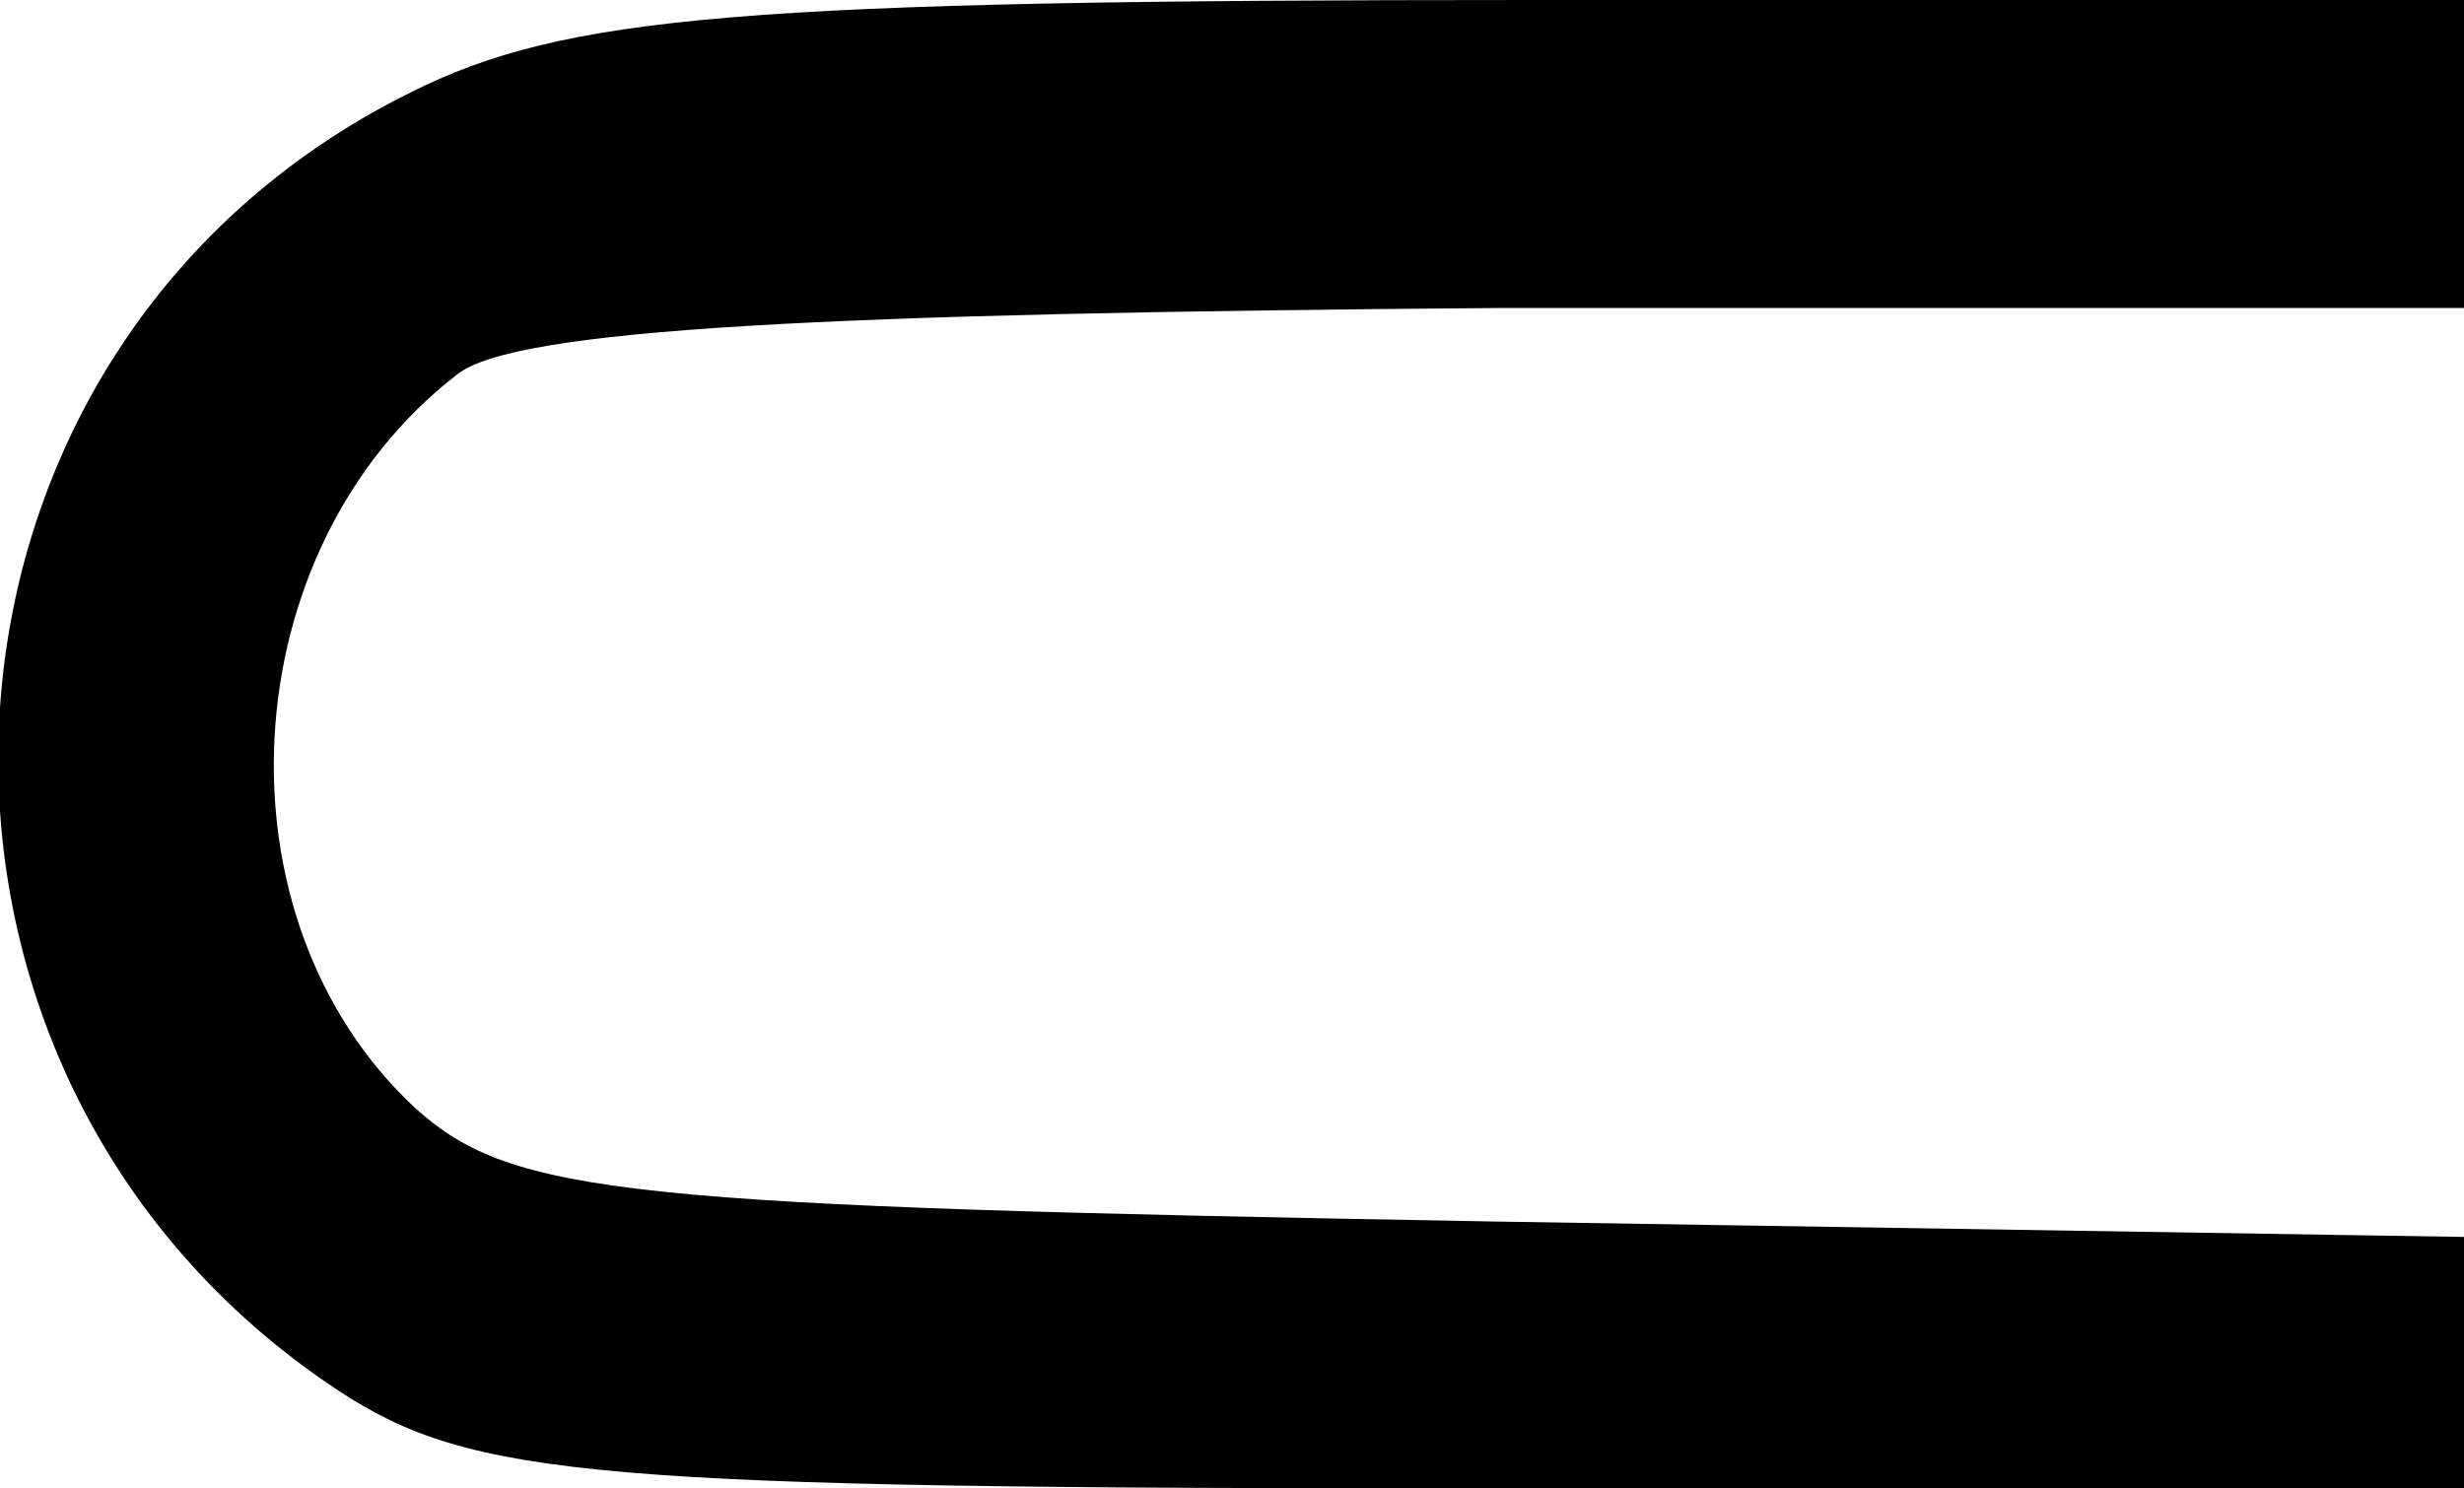 <?xml version="1.0" standalone="no"?>
<!DOCTYPE svg PUBLIC "-//W3C//DTD SVG 20010904//EN"
 "http://www.w3.org/TR/2001/REC-SVG-20010904/DTD/svg10.dtd">
<svg version="1.0" xmlns="http://www.w3.org/2000/svg"
 width="48pt" height="29pt" viewBox="0 0 48 29"
 preserveAspectRatio="xMidYMid meet">
<g transform="translate(0,29) scale(0.1,-0.1)"
fill="#000000" stroke="none">
<path fill="#000000" stroke="none" d="M80 272 c-101 -50 -108 -191 -14 -253
26 -17 50 -19 222 -19 l192 0 0 24 0 25 -189 3 c-169 3 -191 5 -210 22 -40 37
-36 109 8 143 11 9 72 12 204 13 l187 0 0 30 0 30 -182 0 c-154 0 -188 -3
-218 -18z"/>
</g>
</svg>
